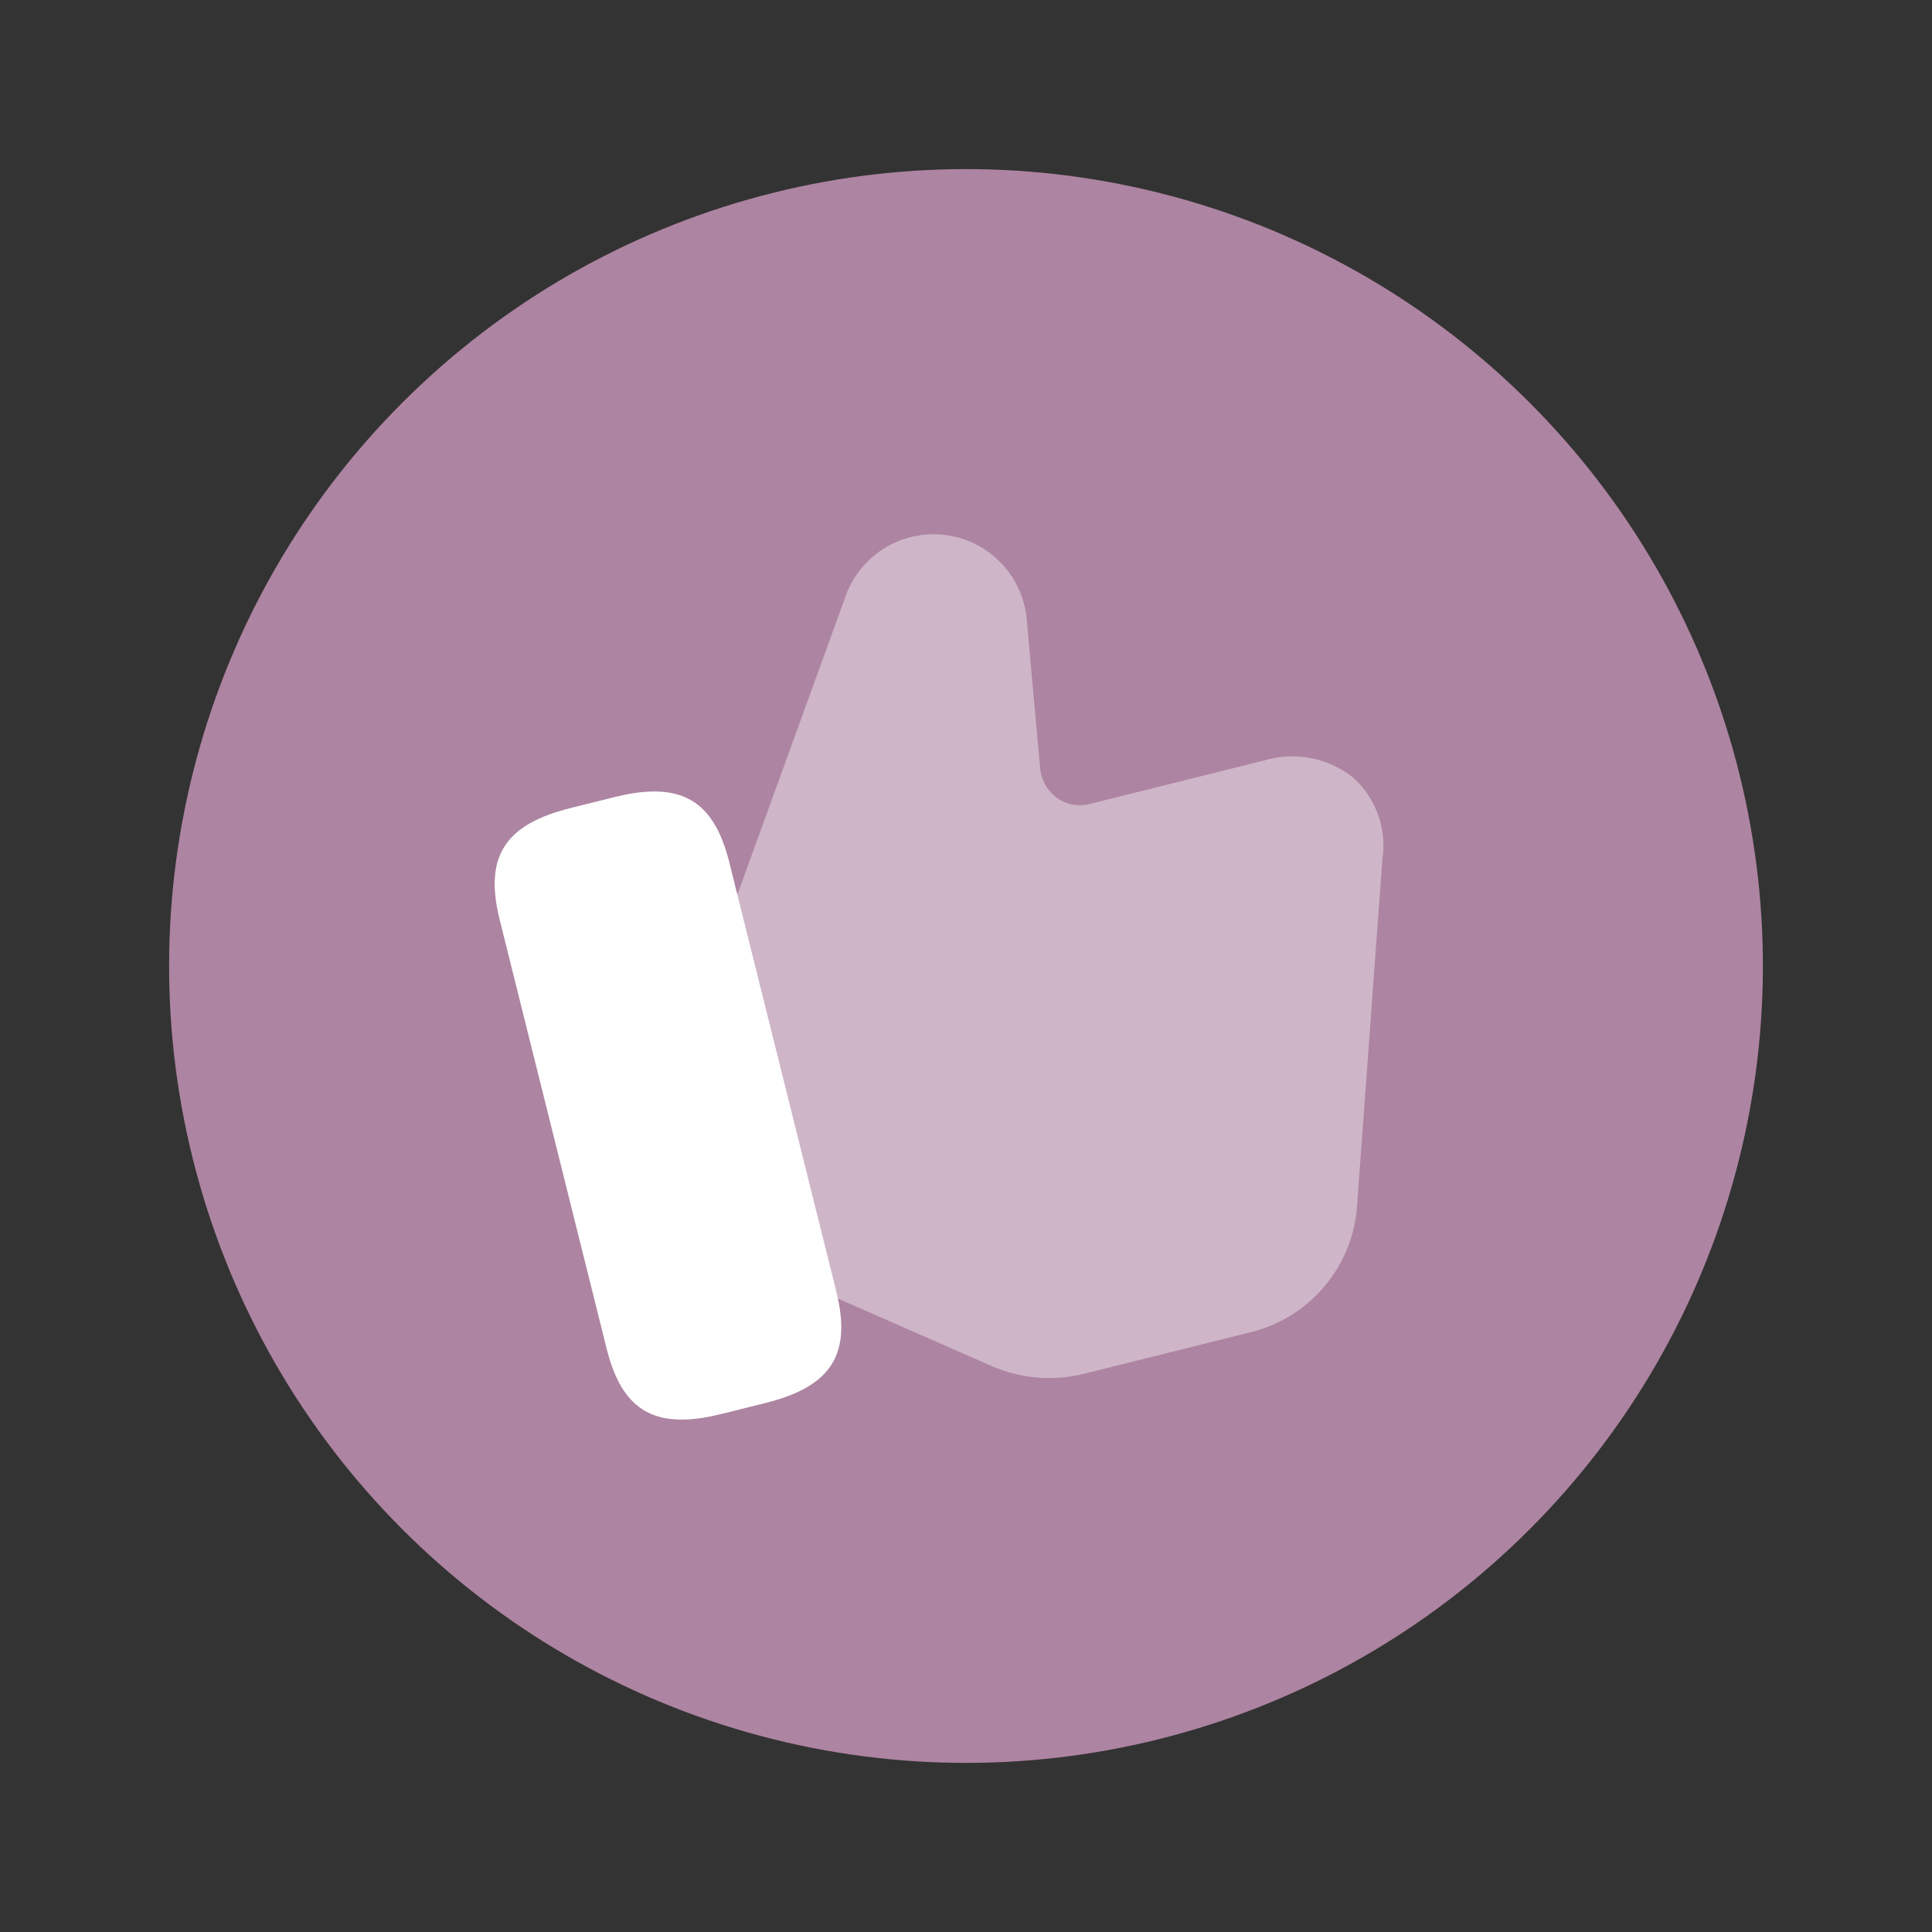 <svg xmlns="http://www.w3.org/2000/svg" width="90.696" height="90.696" viewBox="0 0 90.696 90.696">
  <rect x="0" y="0" width="90.696" height="90.696" fill="#333333" stroke="none"/>
  <g id="Group_81" data-name="Group 81" transform="translate(-210.436 -275.126)">
    <ellipse id="Ellipse_1" data-name="Ellipse 1" cx="37.409" cy="37.409" rx="37.409" ry="37.409" transform="translate(210.436 293.226) rotate(-14)" fill="#ad84a1"/>
    <g id="vuesax_bulk_like" data-name="vuesax/bulk/like" transform="translate(225.675 290.414)">
      <g id="like" transform="translate(0 11.969) rotate(-14)">
        <path id="Vector" d="M29.931,16.007a4.589,4.589,0,0,0-3.855-1.814H17.625a1.846,1.846,0,0,1-1.422-.639,1.945,1.945,0,0,1-.433-1.587l1.051-6.761A4.391,4.391,0,0,0,8.946,1.824L.247,14.749,0,15.162V33.384l.309.309,6.535,5.05a6.791,6.791,0,0,0,4.205,1.34h8.039a6.584,6.584,0,0,0,6.164-4.618l5.071-15.44A4.29,4.29,0,0,0,29.931,16.007Z" transform="translate(14.698 4.669)" fill="#fff" opacity="0.4"/>
        <path id="Vector-2" data-name="Vector" d="M6.617,0H4.494C1.3,0,0,1.237,0,4.288V25.025c0,3.051,1.3,4.288,4.494,4.288H6.617c3.2,0,4.494-1.237,4.494-4.288V4.288C11.111,1.237,9.812,0,6.617,0Z" transform="translate(4.123 13.152)" fill="#fff"/>
        <path id="Vector-3" data-name="Vector" d="M0,0H49.473V49.473H0Z" fill="none" opacity="0"/>
      </g>
    </g>
  </g>
</svg>
